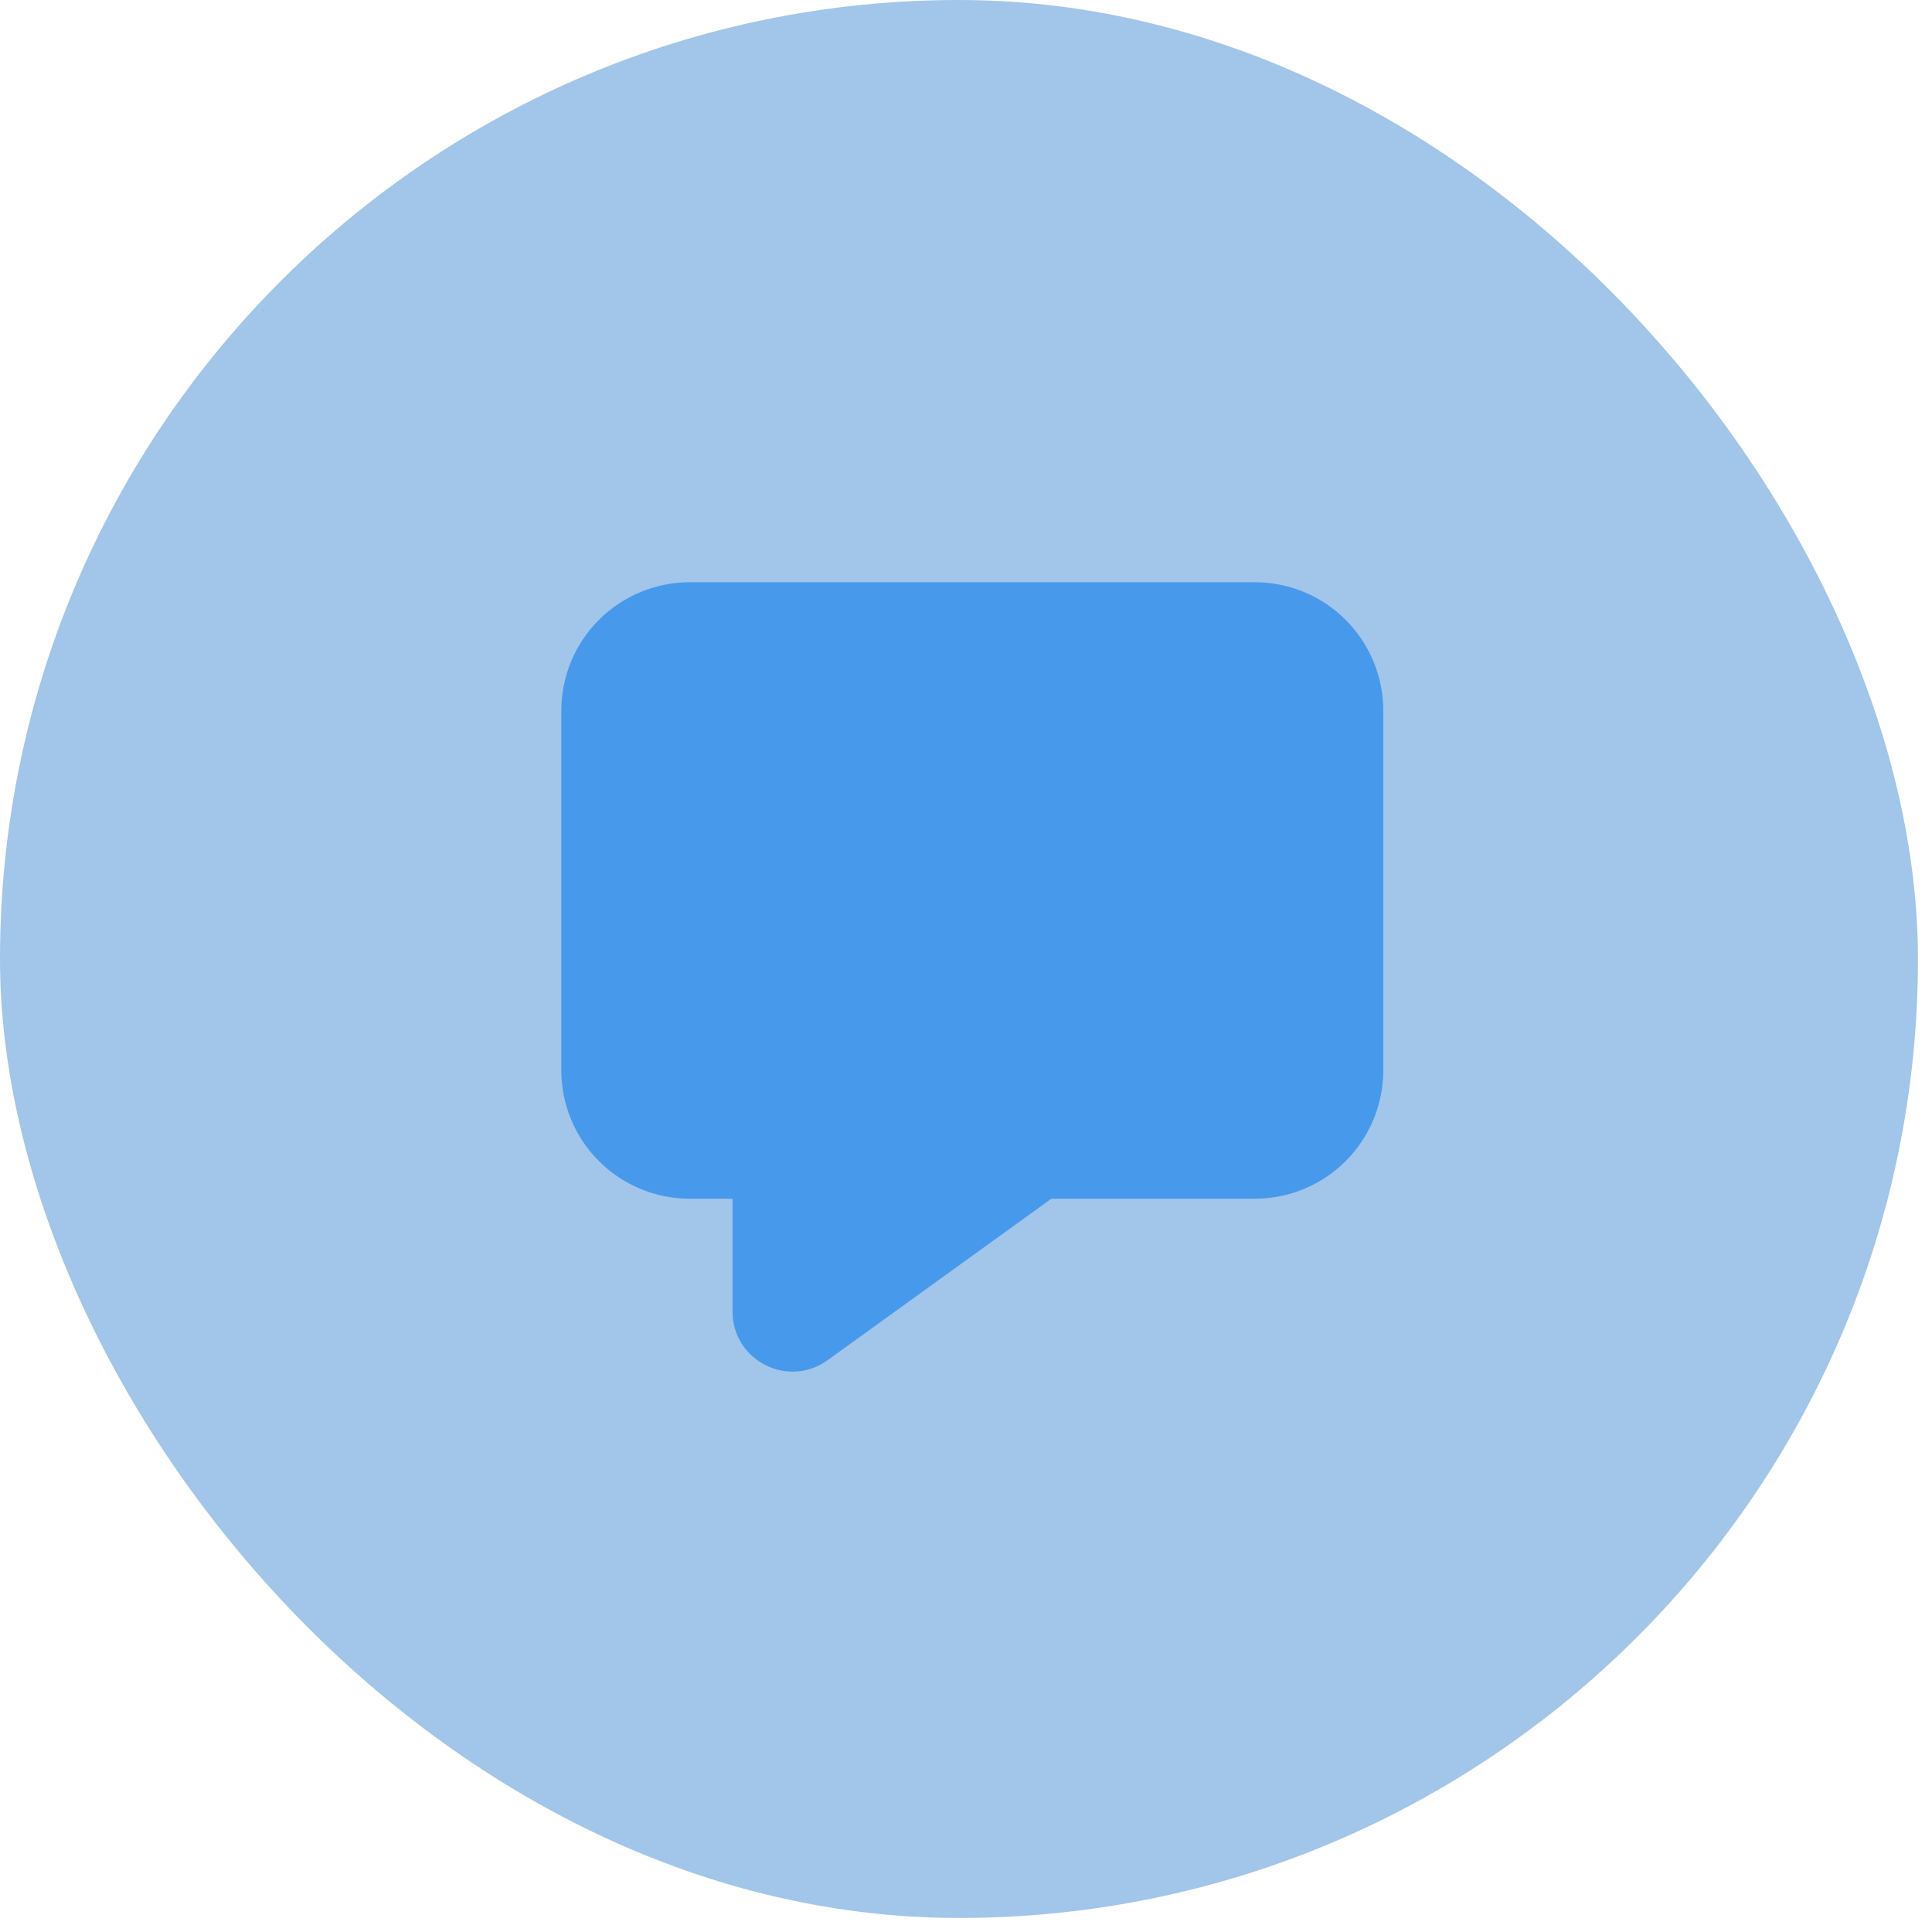<svg width="49" height="49" viewBox="0 0 49 49" fill="none" xmlns="http://www.w3.org/2000/svg">
<rect width="48.644" height="48.644" rx="24.322" fill="#A2C5EA"/>
<path d="M17.493 14.767C16.629 14.767 15.801 15.11 15.19 15.721C14.579 16.332 14.236 17.16 14.236 18.024V27.145C14.236 28.009 14.579 28.837 15.19 29.448C15.801 30.059 16.629 30.402 17.493 30.402H18.579V33.265C18.579 34.505 19.983 35.223 20.989 34.498L26.665 30.402H31.826C32.69 30.402 33.518 30.059 34.129 29.448C34.74 28.837 35.083 28.009 35.083 27.145V18.024C35.083 17.16 34.74 16.332 34.129 15.721C33.518 15.11 32.69 14.767 31.826 14.767H17.493Z" fill="#4799EB"/>
</svg>
